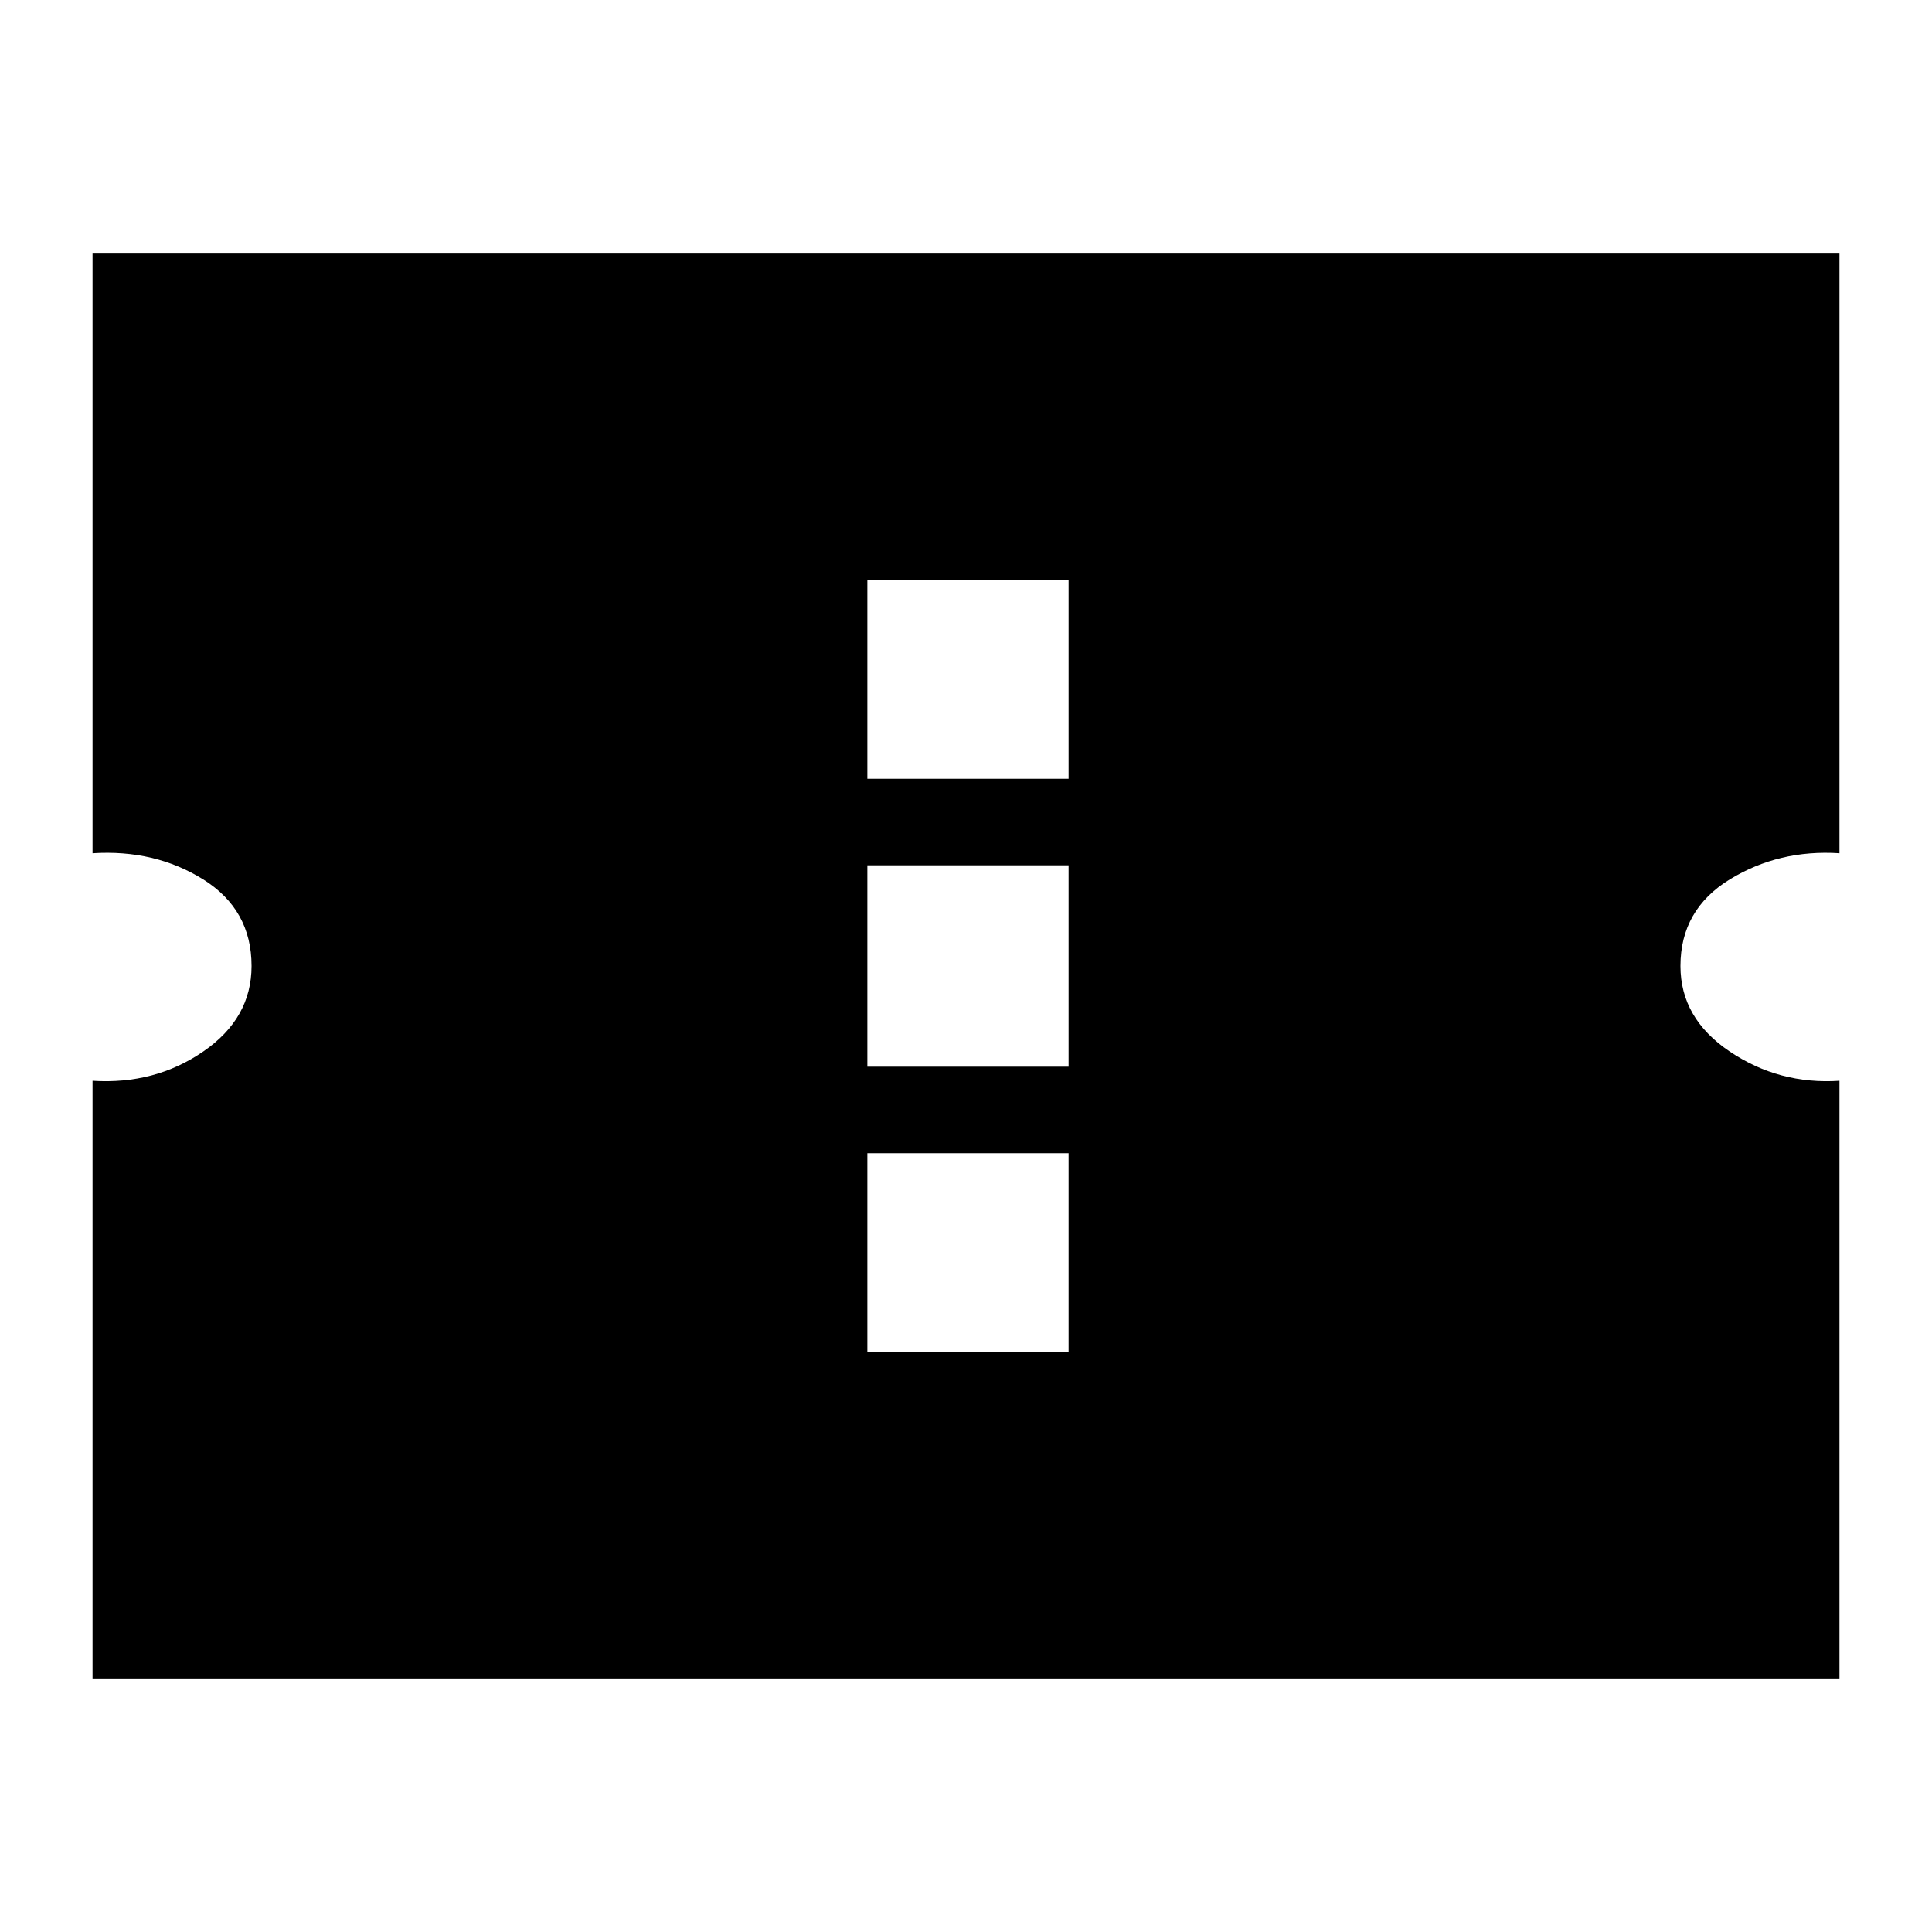 <svg xmlns="http://www.w3.org/2000/svg" height="20" width="20"><path d="M0.958 17.375V11.188Q1.604 11.229 2.104 10.885Q2.604 10.542 2.604 10Q2.604 9.417 2.104 9.104Q1.604 8.792 0.958 8.833V2.625H19.042V8.833Q18.417 8.792 17.906 9.104Q17.396 9.417 17.396 10Q17.396 10.542 17.906 10.885Q18.417 11.229 19.042 11.188V17.375ZM8.979 14H11.062V11.938H8.979ZM8.979 11.042H11.062V8.958H8.979ZM8.979 8.062H11.062V6H8.979Z"/></svg>